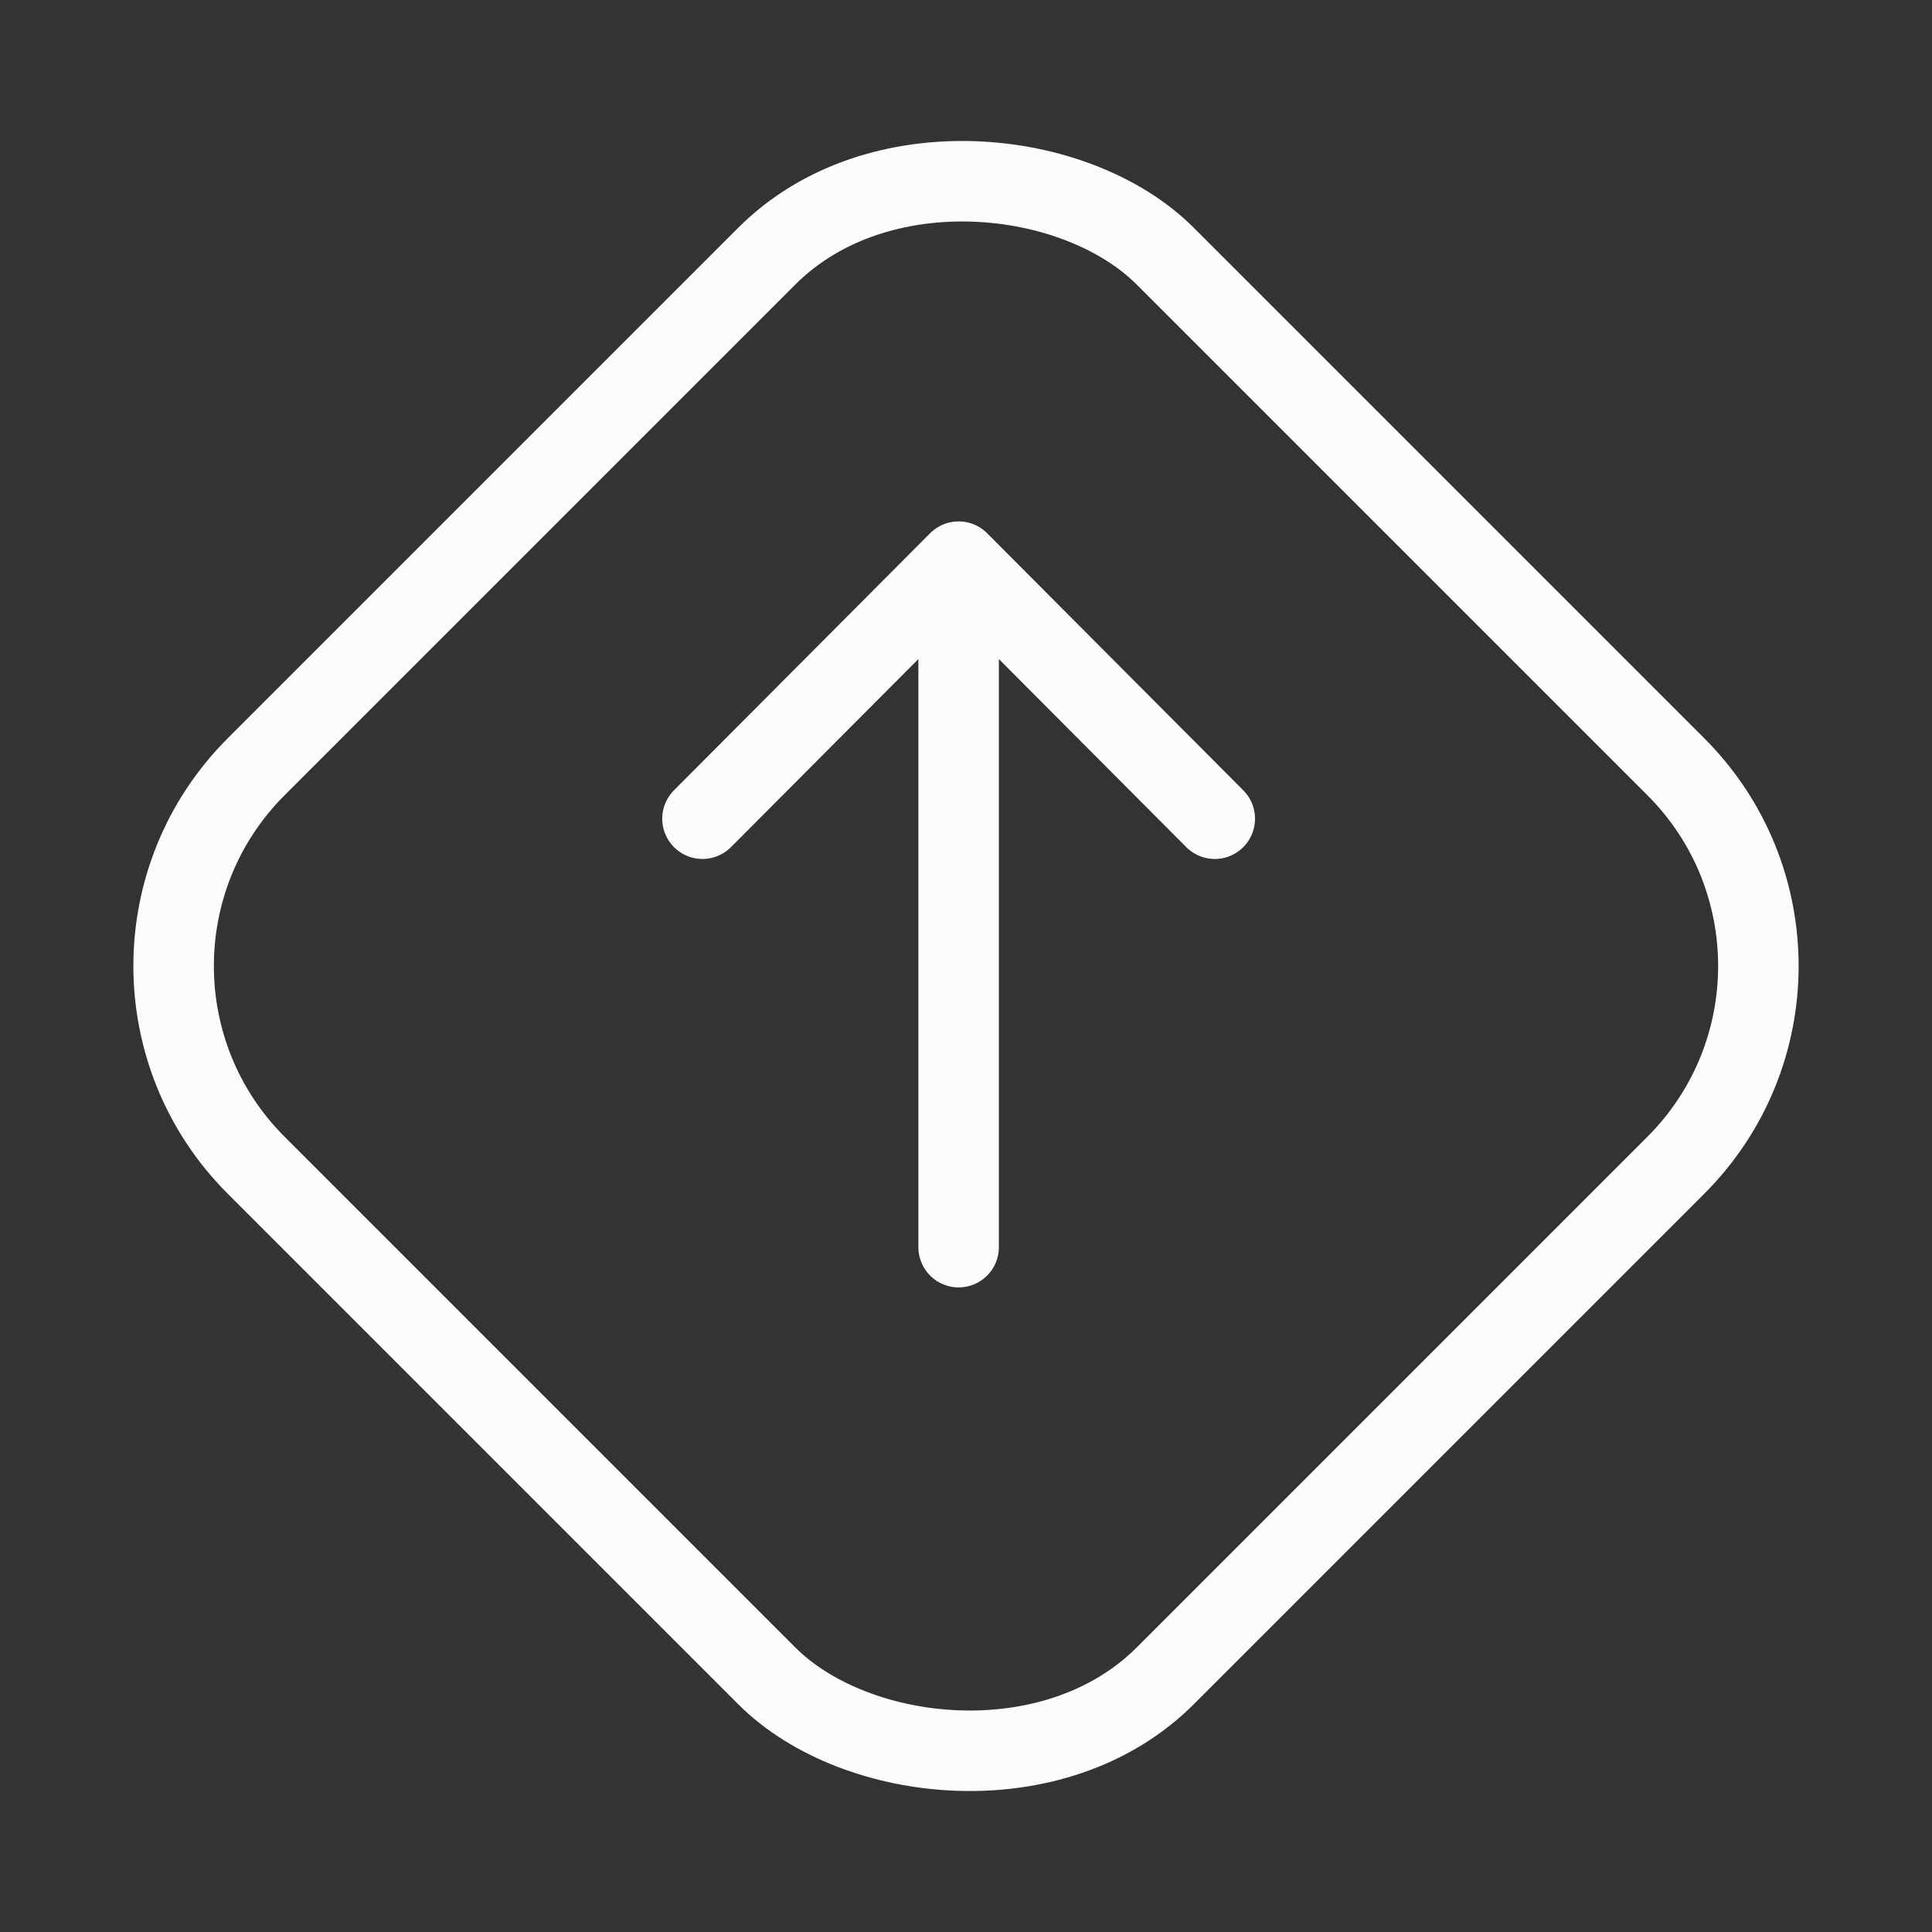 <svg width="72" height="72" viewBox="0 0 72 72" fill="none" xmlns="http://www.w3.org/2000/svg">
<rect x="0" y="0" width="72" height="72" fill="#333333" stroke="none"/>
<g id="navarrow">
<rect id="Rectangle 24" x="69.879" y="36" width="47.912" height="47.912" rx="10.5" transform="rotate(135 69.879 36)" stroke="#FCFCFD" stroke-width="3"/>
<path id="Icon" d="M35.725 46.478V20.931M35.725 20.931L26.179 30.511M35.725 20.931L45.271 30.511" stroke="#FCFCFD" stroke-width="3" stroke-linecap="round" stroke-linejoin="round"/>
</g>
</svg>

